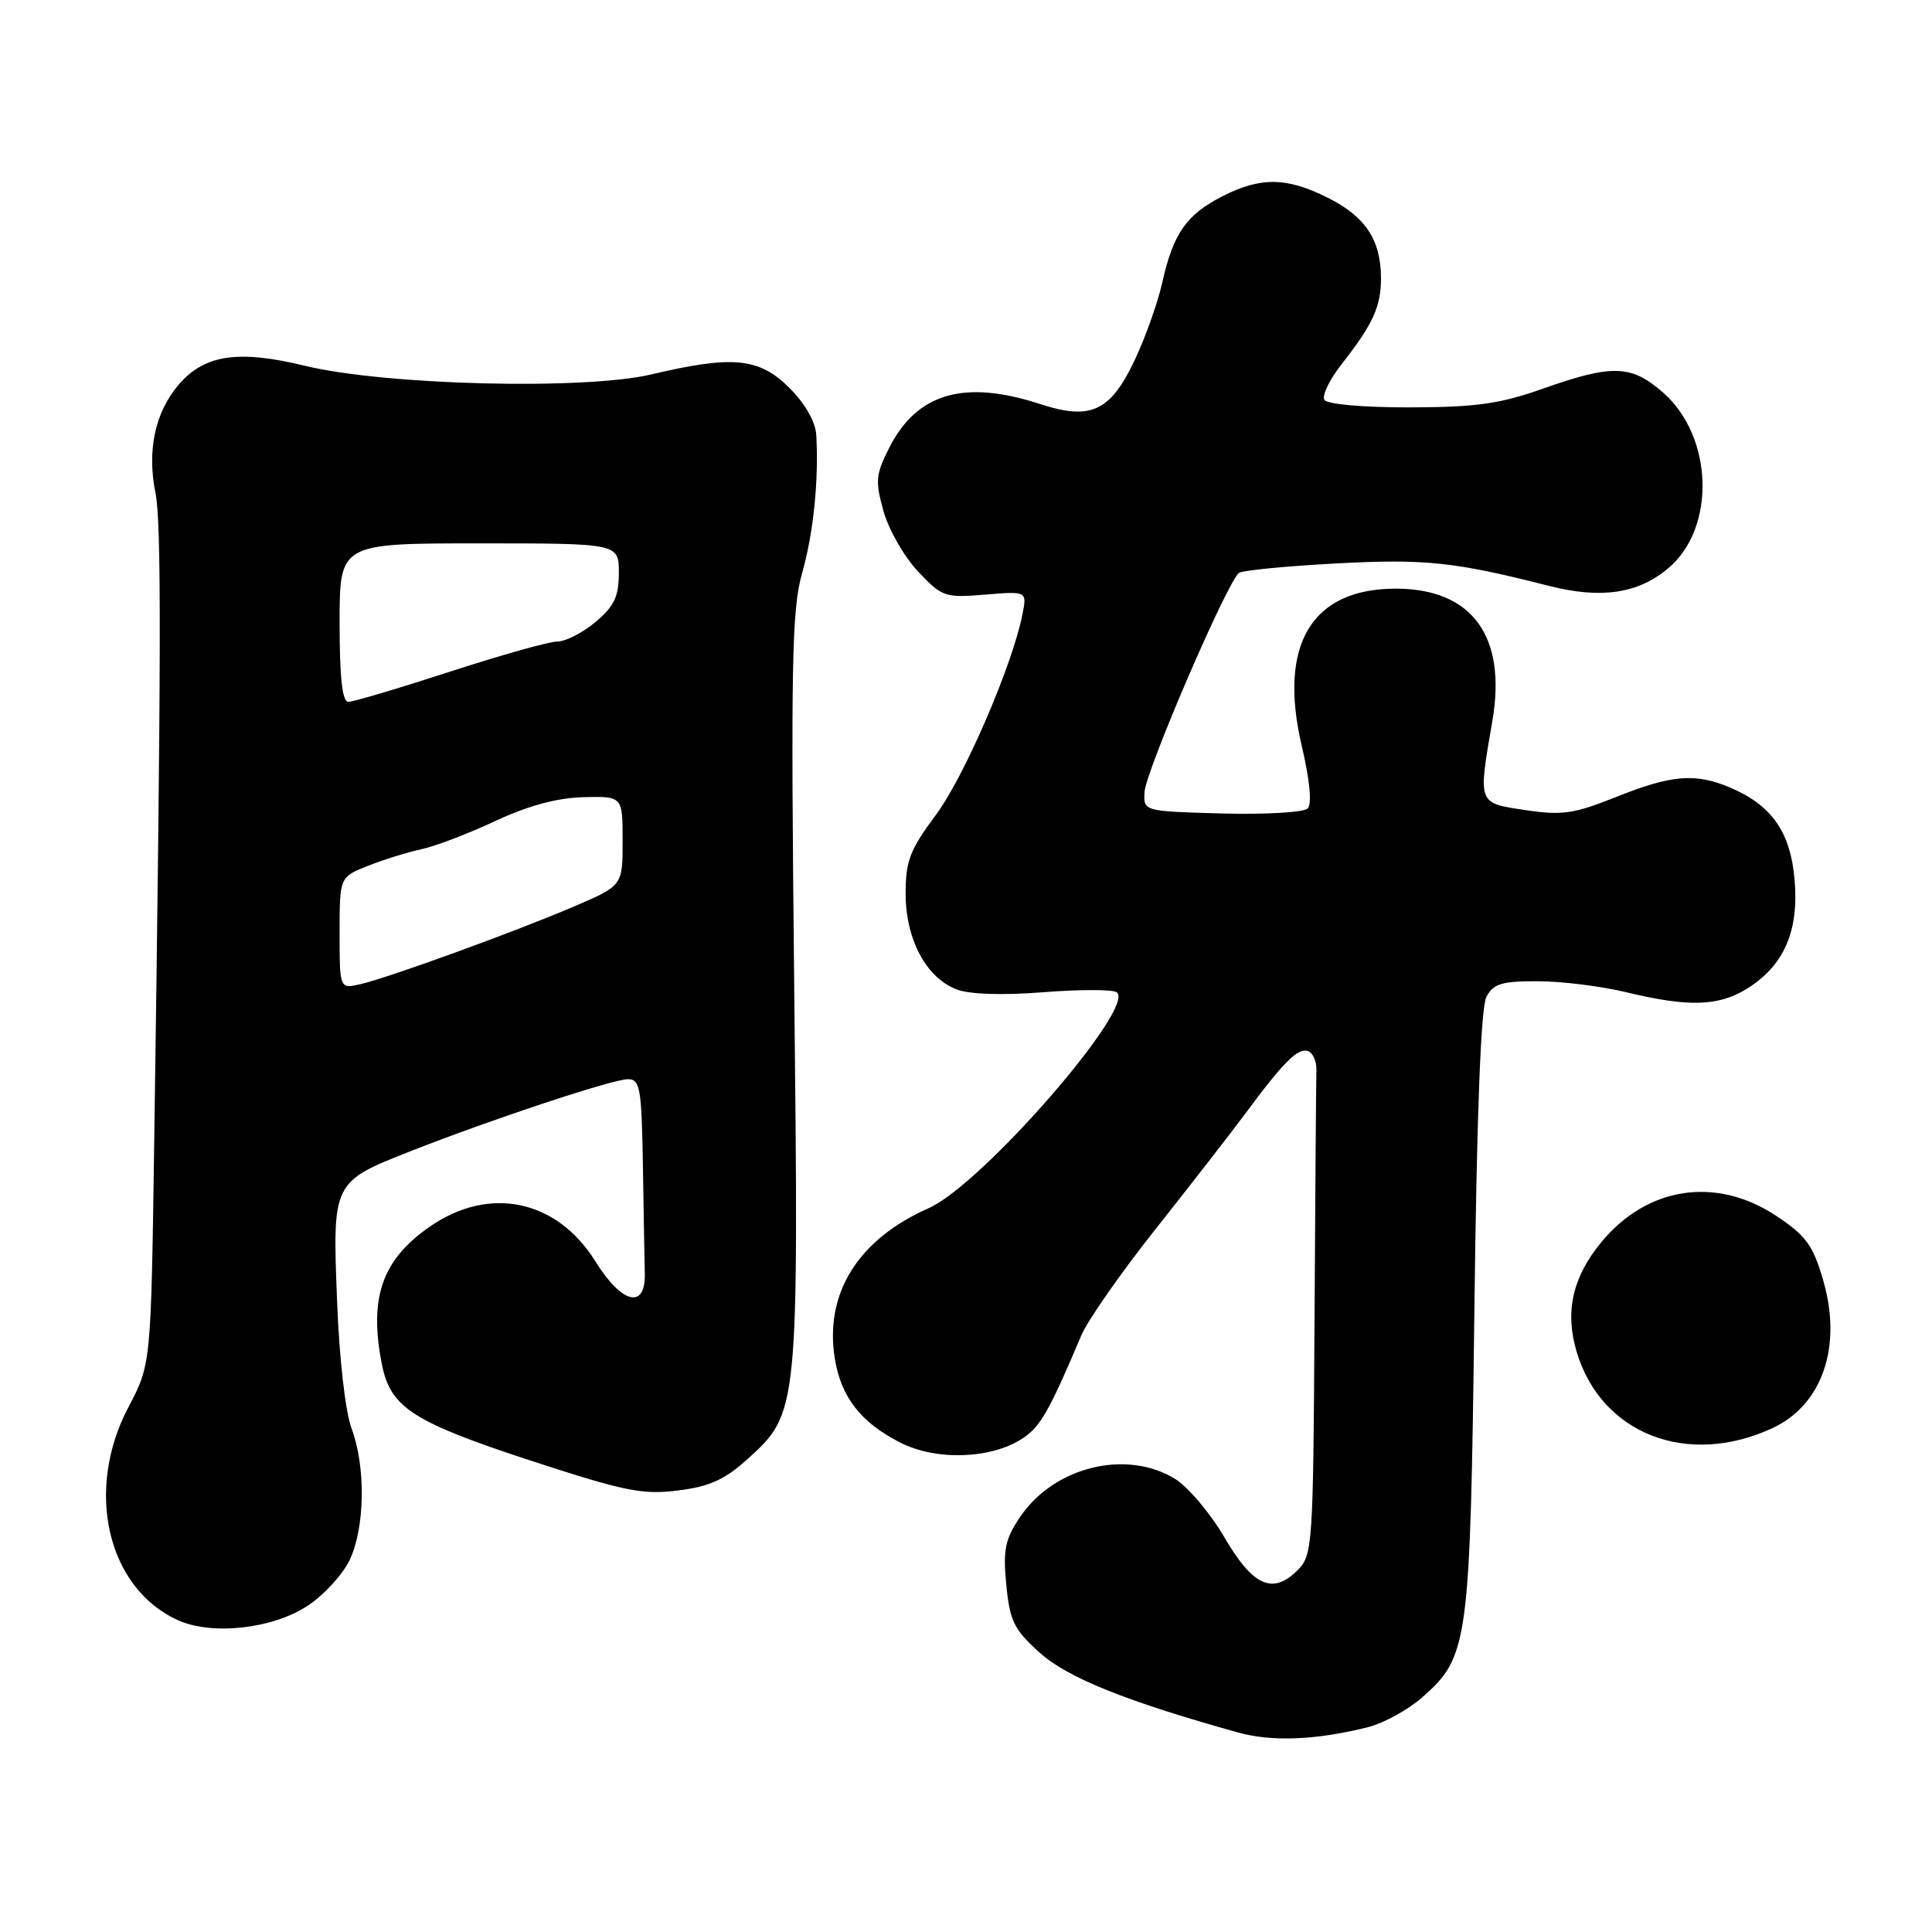 <?xml version="1.0" encoding="UTF-8" standalone="no"?>
<!DOCTYPE svg PUBLIC "-//W3C//DTD SVG 1.1//EN" "http://www.w3.org/Graphics/SVG/1.1/DTD/svg11.dtd" >
<svg xmlns="http://www.w3.org/2000/svg" xmlns:xlink="http://www.w3.org/1999/xlink" version="1.1" viewBox="0 0 256 256">
 <g >
 <path fill="currentColor"
d=" M 181.26 228.86 C 183.33 228.34 186.57 226.56 188.45 224.91 C 194.58 219.53 194.81 217.81 195.36 173.83 C 195.68 147.55 196.22 133.45 196.96 132.08 C 197.89 130.34 199.01 130.00 203.79 130.02 C 206.93 130.02 212.20 130.68 215.50 131.48 C 223.71 133.46 227.70 133.35 231.46 131.02 C 236.35 128.00 238.37 123.43 237.80 116.66 C 237.28 110.30 234.80 106.72 229.28 104.37 C 224.66 102.40 221.51 102.66 214.18 105.59 C 208.53 107.85 206.99 108.07 202.10 107.34 C 195.75 106.38 195.84 106.61 197.75 95.50 C 199.67 84.30 195.06 78.00 184.94 78.00 C 173.78 78.00 169.34 85.42 172.49 98.84 C 173.57 103.45 173.86 106.54 173.27 107.13 C 172.75 107.65 167.64 107.94 161.91 107.79 C 151.50 107.50 151.50 107.50 151.66 104.93 C 151.85 102.05 162.73 76.83 164.19 75.90 C 164.71 75.57 170.49 75.01 177.03 74.66 C 188.79 74.03 192.72 74.44 205.24 77.63 C 212.14 79.39 217.05 78.67 221.05 75.30 C 227.39 69.97 227.04 57.87 220.37 52.02 C 216.17 48.33 213.65 48.25 204.50 51.48 C 198.75 53.52 195.59 53.96 186.81 53.98 C 180.61 53.99 175.85 53.57 175.49 52.98 C 175.14 52.42 176.18 50.29 177.79 48.23 C 181.94 42.94 183.00 40.60 182.99 36.82 C 182.96 31.79 180.95 28.73 176.03 26.25 C 170.53 23.47 167.07 23.41 161.97 26.01 C 157.21 28.44 155.46 30.95 154.02 37.38 C 153.42 40.07 151.78 44.71 150.36 47.70 C 147.14 54.52 144.54 55.73 137.86 53.55 C 127.80 50.26 121.54 52.06 117.85 59.29 C 116.03 62.86 115.95 63.75 117.07 67.73 C 117.75 70.18 119.81 73.78 121.64 75.72 C 124.83 79.10 125.21 79.23 130.53 78.79 C 136.09 78.33 136.09 78.33 135.48 81.41 C 134.14 88.18 127.75 102.98 123.98 108.02 C 120.56 112.61 120.00 114.08 120.00 118.43 C 120.01 124.46 122.72 129.56 126.75 131.10 C 128.45 131.76 132.81 131.90 138.18 131.48 C 142.96 131.10 147.35 131.10 147.94 131.46 C 150.77 133.21 130.13 156.97 123.05 160.09 C 113.71 164.22 109.24 171.37 110.61 179.97 C 111.43 185.11 114.04 188.47 119.27 191.14 C 124.05 193.58 131.31 193.34 135.48 190.61 C 137.86 189.04 138.99 187.07 143.29 176.92 C 144.13 174.95 148.56 168.60 153.15 162.82 C 157.74 157.03 163.07 150.17 165.00 147.57 C 170.06 140.73 171.97 138.82 173.31 139.27 C 173.97 139.49 174.47 140.64 174.43 141.83 C 174.39 143.02 174.28 157.95 174.18 175.00 C 174.01 204.85 173.92 206.08 171.94 208.06 C 168.64 211.36 166.01 210.17 162.23 203.69 C 160.36 200.49 157.41 197.00 155.67 195.94 C 149.21 192.00 139.66 194.36 135.17 201.00 C 133.17 203.97 132.89 205.34 133.34 210.00 C 133.81 214.83 134.36 215.93 137.79 219.01 C 141.49 222.32 149.19 225.42 164.00 229.55 C 168.54 230.82 174.34 230.59 181.26 228.86 Z  M 40.78 212.76 C 42.93 211.34 45.43 208.61 46.34 206.69 C 48.37 202.41 48.48 194.33 46.58 189.27 C 45.76 187.07 44.95 179.99 44.66 172.27 C 44.05 156.60 44.05 156.61 54.50 152.50 C 65.28 148.27 81.19 143.00 83.20 143.00 C 84.82 143.00 85.02 144.15 85.19 154.50 C 85.29 160.82 85.40 167.23 85.44 168.74 C 85.55 173.54 82.40 172.78 78.90 167.15 C 73.80 158.95 64.85 157.06 56.96 162.53 C 50.60 166.94 48.85 171.99 50.62 180.86 C 51.75 186.49 54.73 188.42 70.05 193.45 C 82.72 197.60 85.10 198.09 89.82 197.50 C 94.01 196.98 96.03 196.07 99.08 193.31 C 105.81 187.23 105.84 186.88 105.24 130.95 C 104.78 88.00 104.92 80.78 106.27 76.00 C 107.78 70.70 108.51 63.63 108.16 57.65 C 108.06 55.89 106.70 53.50 104.60 51.40 C 100.60 47.40 97.11 47.06 86.31 49.61 C 77.45 51.71 50.99 51.05 40.37 48.46 C 31.50 46.31 27.02 47.00 23.60 51.06 C 20.53 54.71 19.47 59.73 20.60 65.31 C 21.40 69.31 21.37 86.68 20.43 151.64 C 20.01 180.78 20.01 180.78 17.00 186.49 C 11.22 197.48 14.20 210.37 23.50 214.65 C 28.03 216.74 36.12 215.85 40.78 212.76 Z  M 234.87 189.23 C 241.47 186.16 244.13 178.41 241.59 169.68 C 240.23 164.98 239.32 163.74 235.33 161.09 C 227.39 155.84 218.26 157.22 212.18 164.60 C 208.36 169.23 207.33 173.83 208.92 179.14 C 212.18 190.02 223.61 194.46 234.87 189.23 Z  M 45.00 123.63 C 45.00 116.22 45.00 116.22 48.75 114.73 C 50.81 113.91 54.01 112.92 55.86 112.52 C 57.71 112.12 62.11 110.44 65.65 108.78 C 69.95 106.77 73.82 105.72 77.30 105.63 C 82.50 105.50 82.50 105.50 82.50 111.43 C 82.50 117.36 82.50 117.36 76.00 120.14 C 68.14 123.50 51.55 129.53 47.75 130.41 C 45.00 131.04 45.00 131.04 45.00 123.63 Z  M 45.00 82.50 C 45.00 72.00 45.00 72.00 63.50 72.00 C 82.00 72.00 82.00 72.00 82.00 75.91 C 82.00 79.05 81.39 80.33 78.92 82.41 C 77.23 83.83 74.96 85.00 73.88 85.00 C 72.80 85.00 66.38 86.80 59.62 89.00 C 52.86 91.20 46.80 93.00 46.16 93.00 C 45.35 93.00 45.00 89.81 45.00 82.50 Z "/>
</g>
</svg>